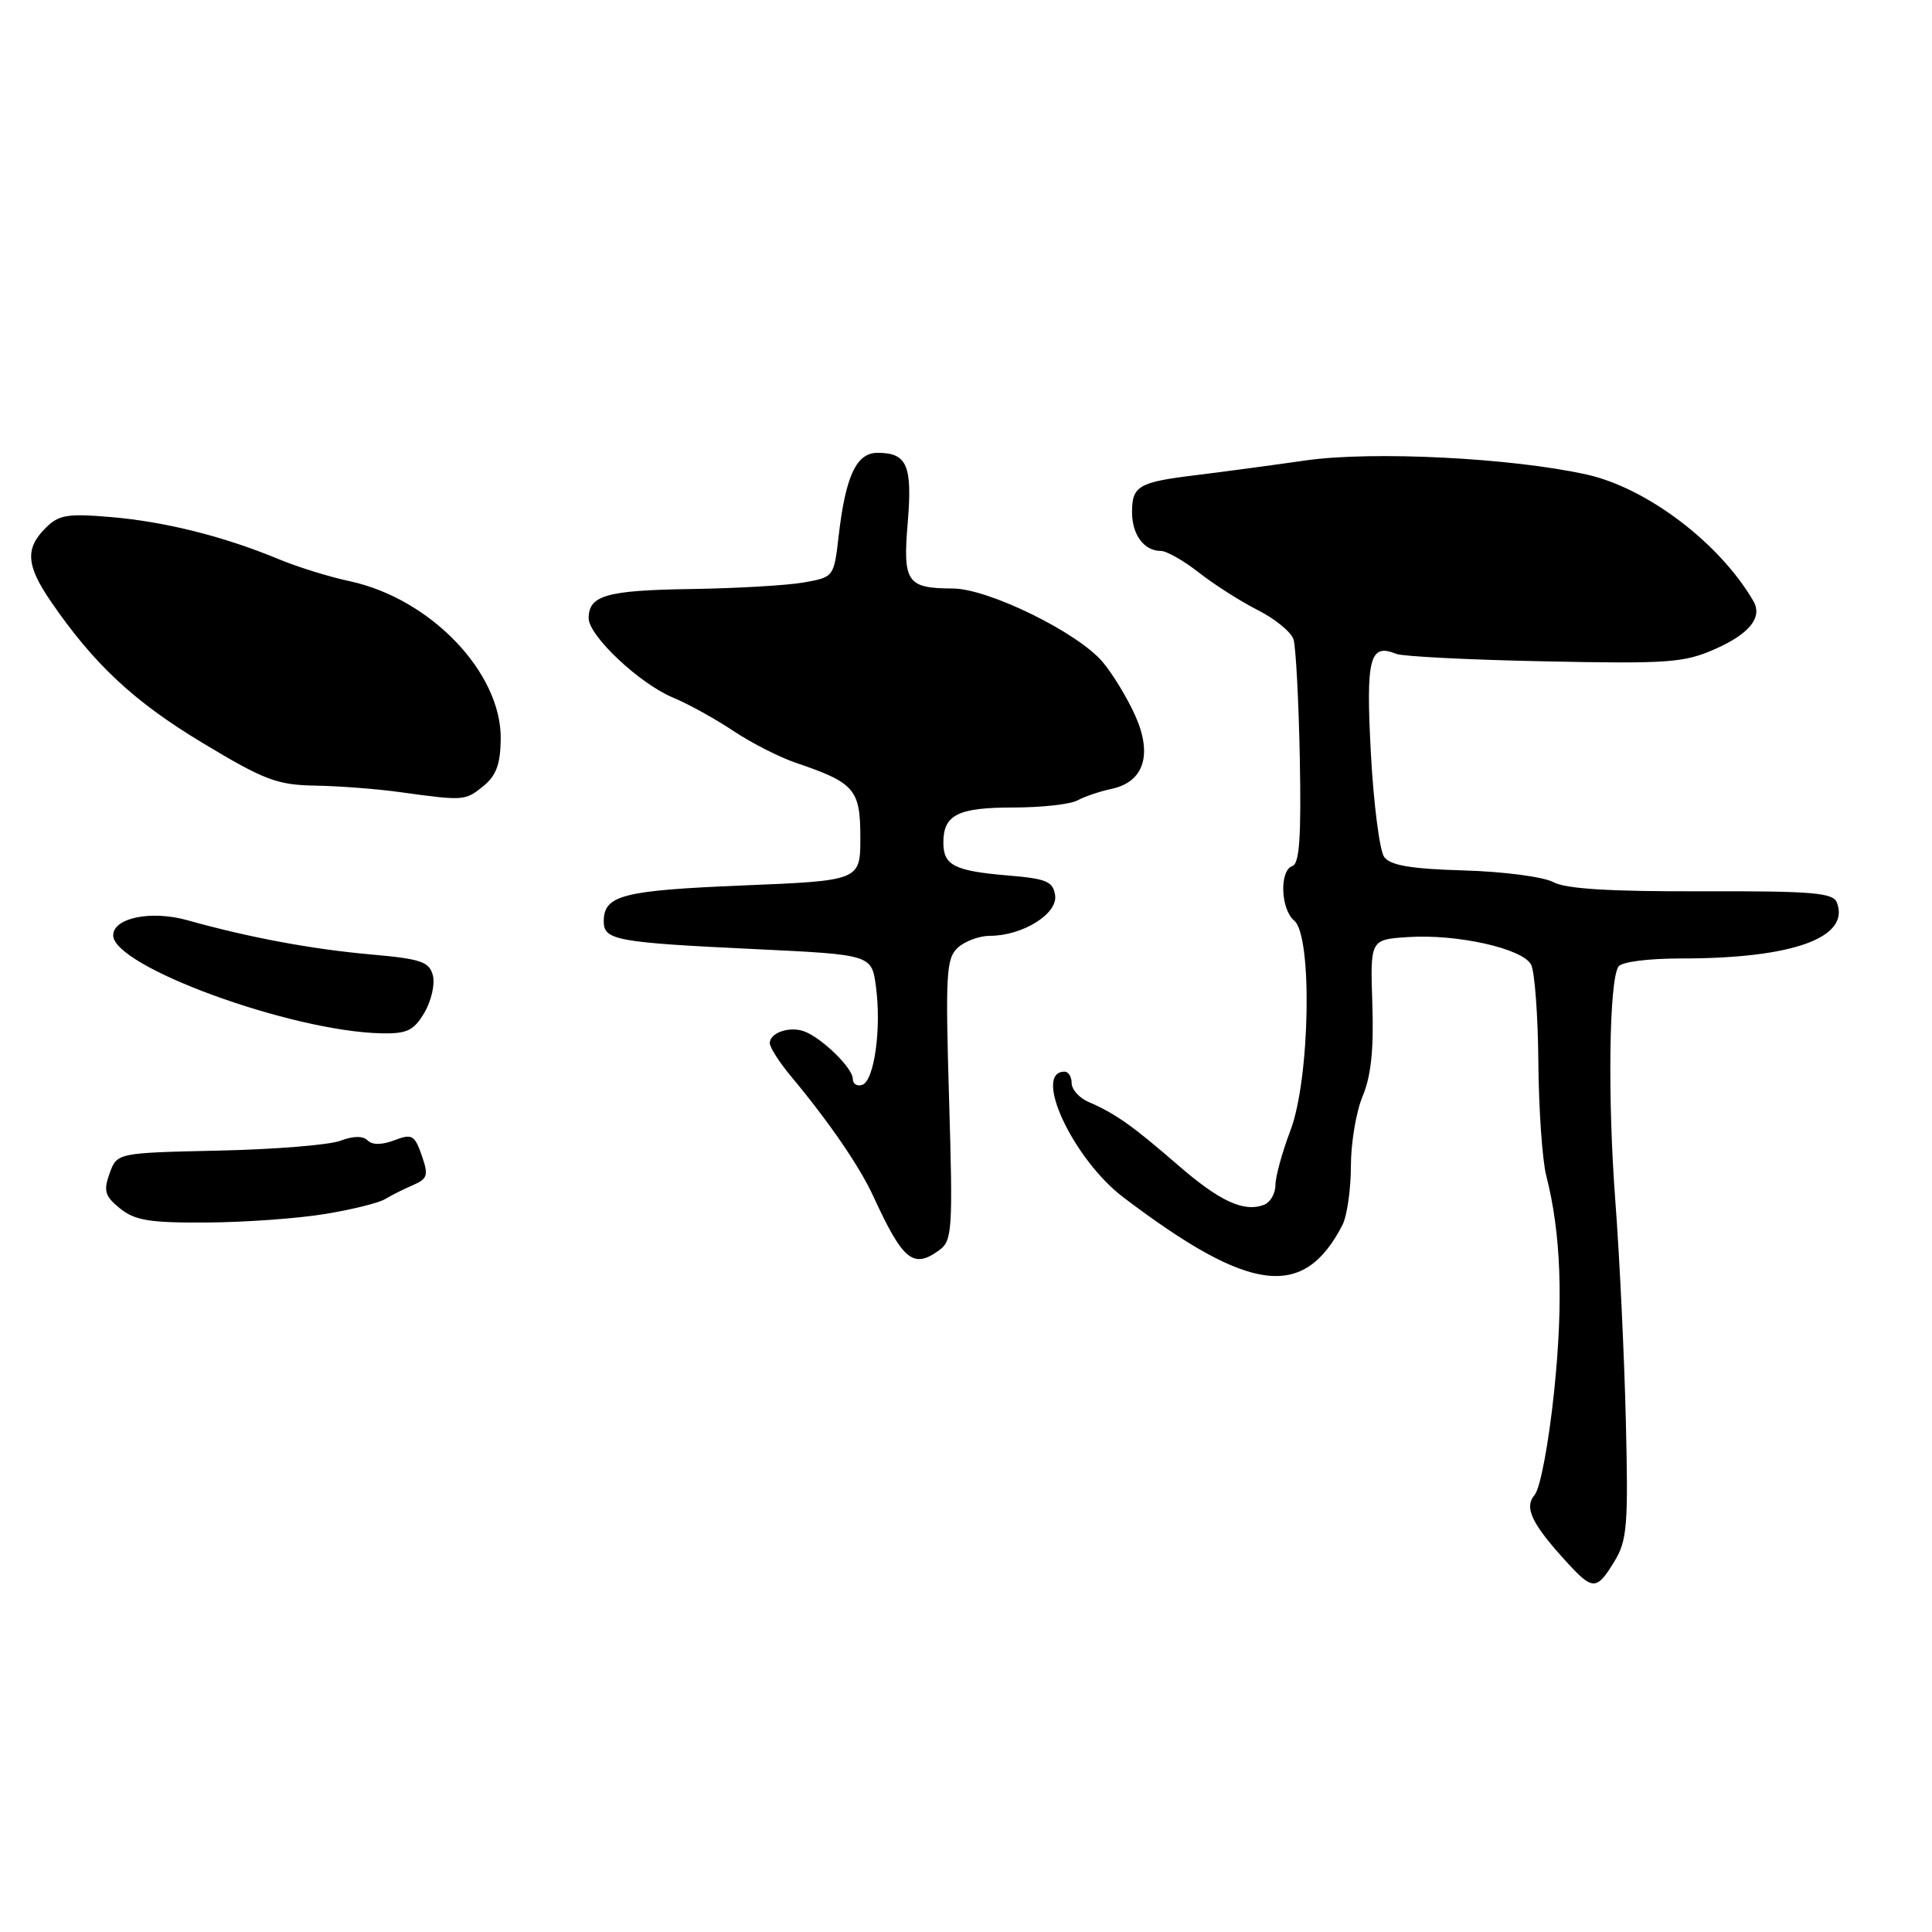 <?xml version="1.0" encoding="UTF-8" standalone="no"?>
<!DOCTYPE svg PUBLIC "-//W3C//DTD SVG 1.1//EN" "http://www.w3.org/Graphics/SVG/1.1/DTD/svg11.dtd" >
<svg xmlns="http://www.w3.org/2000/svg" xmlns:xlink="http://www.w3.org/1999/xlink" version="1.1" viewBox="0 0 256 256">
 <g >
 <path fill="currentColor"
d=" M 213.92 206.89 C 215.61 204.11 215.77 202.13 215.43 188.14 C 215.22 179.54 214.60 166.48 214.04 159.13 C 213.01 145.58 213.21 130.08 214.44 128.09 C 214.84 127.45 218.36 127.00 222.89 127.00 C 237.54 127.00 245.18 124.24 243.40 119.60 C 242.90 118.29 240.22 118.06 225.48 118.10 C 213.29 118.14 207.47 117.78 205.83 116.89 C 204.54 116.19 199.24 115.49 194.01 115.34 C 186.94 115.13 184.24 114.68 183.41 113.55 C 182.81 112.72 182.01 106.55 181.65 99.83 C 180.97 87.19 181.48 85.19 185.00 86.64 C 185.82 86.98 194.65 87.43 204.62 87.63 C 221.05 87.97 223.16 87.82 227.26 86.00 C 231.82 83.99 233.57 81.80 232.34 79.66 C 227.89 71.98 218.26 64.67 210.25 62.88 C 200.31 60.67 181.90 59.74 173.00 61.01 C 168.32 61.68 161.75 62.56 158.39 62.97 C 150.88 63.88 150.00 64.40 150.00 67.86 C 150.00 70.85 151.59 73.00 153.81 73.00 C 154.58 73.00 156.85 74.29 158.86 75.87 C 160.86 77.44 164.38 79.69 166.68 80.85 C 168.97 82.01 171.10 83.76 171.40 84.73 C 171.70 85.70 172.08 92.76 172.23 100.42 C 172.43 110.86 172.19 114.44 171.25 114.75 C 169.51 115.33 169.68 120.49 171.50 122.00 C 173.92 124.01 173.58 142.97 171.00 149.76 C 169.90 152.65 169.00 155.93 169.00 157.04 C 169.00 158.15 168.32 159.32 167.50 159.64 C 164.81 160.67 161.60 159.18 155.98 154.29 C 150.05 149.15 147.79 147.55 144.25 146.02 C 143.01 145.49 142.00 144.36 142.00 143.52 C 142.00 142.69 141.58 142.00 141.06 142.00 C 136.77 142.00 142.21 153.62 148.86 158.66 C 165.64 171.38 172.74 172.28 177.88 162.32 C 178.49 161.11 179.00 157.61 179.00 154.53 C 179.00 151.45 179.70 147.26 180.57 145.22 C 181.67 142.59 182.05 139.01 181.84 133.00 C 181.56 124.50 181.56 124.50 186.53 124.17 C 193.03 123.73 201.77 125.68 202.88 127.82 C 203.36 128.75 203.79 134.57 203.84 140.76 C 203.89 146.95 204.36 153.70 204.88 155.76 C 206.84 163.39 207.17 172.38 205.94 184.28 C 205.23 191.14 204.10 197.18 203.36 198.06 C 201.90 199.78 202.95 201.94 207.84 207.25 C 211.05 210.73 211.61 210.70 213.92 206.89 Z  M 124.46 165.65 C 126.18 164.40 126.27 162.99 125.76 145.71 C 125.26 128.95 125.38 126.97 126.93 125.56 C 127.88 124.70 129.79 124.00 131.18 124.00 C 135.47 124.00 140.16 121.10 139.81 118.65 C 139.54 116.79 138.69 116.43 133.50 116.00 C 126.44 115.40 125.00 114.66 125.00 111.64 C 125.00 107.97 126.93 107.00 134.21 107.00 C 137.96 107.00 141.81 106.58 142.76 106.06 C 143.72 105.54 145.75 104.86 147.28 104.53 C 151.58 103.62 152.75 99.99 150.41 94.79 C 149.36 92.46 147.43 89.28 146.11 87.72 C 142.83 83.82 130.98 78.00 126.27 77.98 C 120.16 77.96 119.61 77.16 120.28 69.23 C 120.91 61.66 120.19 60.00 116.28 60.00 C 113.48 60.00 112.05 63.06 111.13 70.98 C 110.50 76.46 110.49 76.47 106.50 77.18 C 104.30 77.57 97.55 77.96 91.50 78.05 C 80.36 78.22 78.00 78.89 78.00 81.92 C 78.00 84.24 84.74 90.59 89.17 92.43 C 91.19 93.27 94.79 95.26 97.17 96.85 C 99.55 98.44 103.30 100.35 105.50 101.09 C 113.24 103.72 114.00 104.60 114.00 110.96 C 114.00 116.69 114.00 116.69 98.37 117.33 C 82.45 117.99 80.00 118.62 80.00 122.10 C 80.00 124.58 81.69 124.89 100.00 125.76 C 115.50 126.50 115.50 126.50 116.07 130.75 C 116.81 136.29 115.84 143.23 114.25 143.75 C 113.56 143.98 113.00 143.62 113.00 142.95 C 113.00 141.54 108.97 137.59 106.61 136.68 C 104.67 135.93 102.00 136.83 102.00 138.22 C 102.00 138.78 103.24 140.72 104.75 142.54 C 109.85 148.65 113.90 154.55 115.73 158.54 C 119.65 167.05 121.02 168.17 124.46 165.65 Z  M 43.00 160.87 C 46.58 160.29 50.17 159.40 51.00 158.90 C 51.83 158.40 53.50 157.56 54.71 157.04 C 56.67 156.19 56.80 155.73 55.88 153.09 C 54.94 150.40 54.59 150.20 52.26 151.09 C 50.60 151.72 49.33 151.73 48.71 151.11 C 48.09 150.49 46.81 150.51 45.12 151.15 C 43.68 151.71 36.42 152.30 29.00 152.46 C 15.50 152.76 15.50 152.76 14.52 155.49 C 13.69 157.80 13.89 158.50 15.91 160.13 C 17.88 161.72 19.84 162.04 27.39 161.99 C 32.40 161.96 39.42 161.46 43.00 160.87 Z  M 56.24 134.18 C 57.15 132.62 57.66 130.41 57.36 129.25 C 56.88 127.43 55.79 127.06 49.15 126.47 C 41.30 125.77 33.07 124.24 24.81 121.93 C 20.02 120.59 15.00 121.62 15.00 123.94 C 15.00 128.06 38.57 136.67 50.53 136.92 C 53.94 136.99 54.83 136.56 56.24 134.18 Z  M 64.04 104.17 C 65.75 102.78 66.31 101.26 66.35 97.92 C 66.45 89.11 57.03 79.29 46.28 77.00 C 43.65 76.44 39.48 75.15 37.00 74.12 C 29.68 71.08 21.94 69.14 14.78 68.52 C 8.90 68.02 7.79 68.21 6.03 69.97 C 3.31 72.69 3.47 74.93 6.75 79.71 C 12.43 88.00 17.77 92.98 26.79 98.41 C 35.04 103.38 36.71 104.01 41.79 104.10 C 44.93 104.15 49.98 104.54 53.00 104.96 C 61.47 106.13 61.63 106.12 64.04 104.17 Z "/>
</g>
</svg>